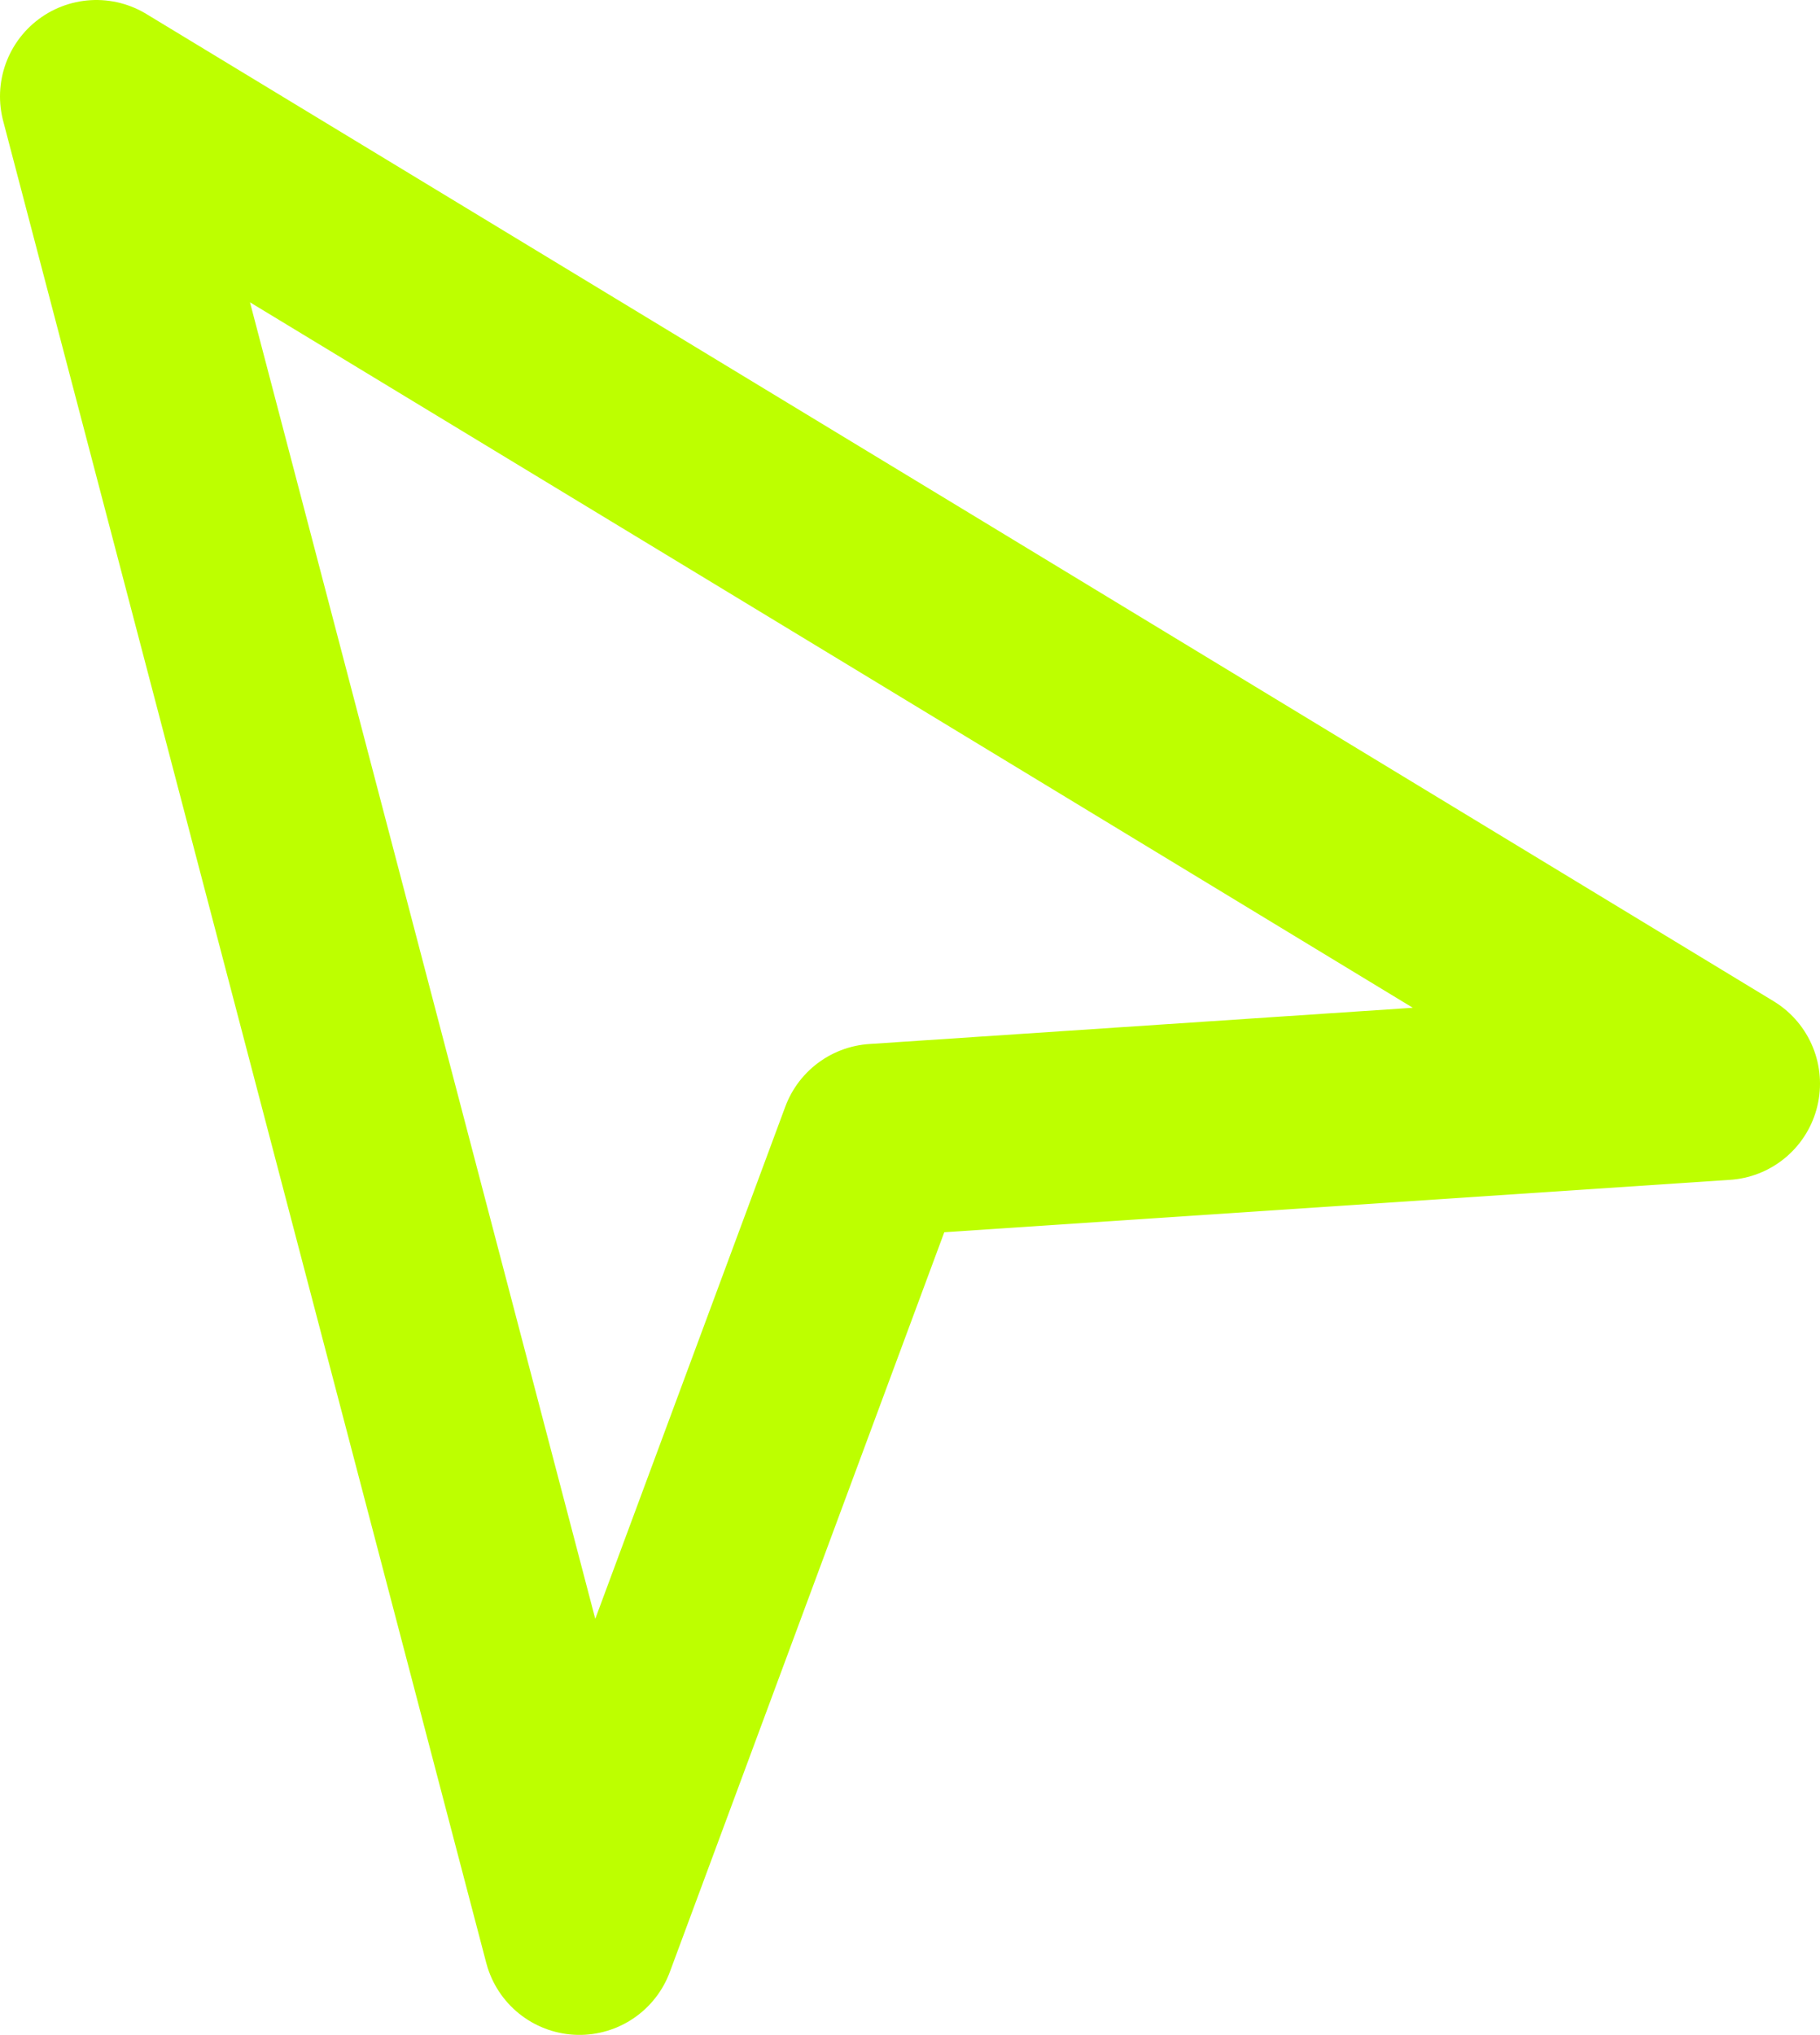 <?xml version="1.0" encoding="UTF-8"?>
<svg id="Capa_2" data-name="Capa 2" xmlns="http://www.w3.org/2000/svg" viewBox="0 0 28.33 31.66">
  <defs>
    <style>
      .cls-1 {
        fill: none;
        stroke: #bdff00;
        stroke-linecap: round;
        stroke-linejoin: round;
        stroke-width: 3px;
      }
    </style>
  </defs>
  <g id="Capa_1-2" data-name="Capa 1">
    <polygon class="cls-1" points="13.63 17.74 9.02 30.16 5.26 15.83 1.5 1.5 14.17 9.18 26.83 16.86 13.63 17.74"/>
  </g>
</svg>
